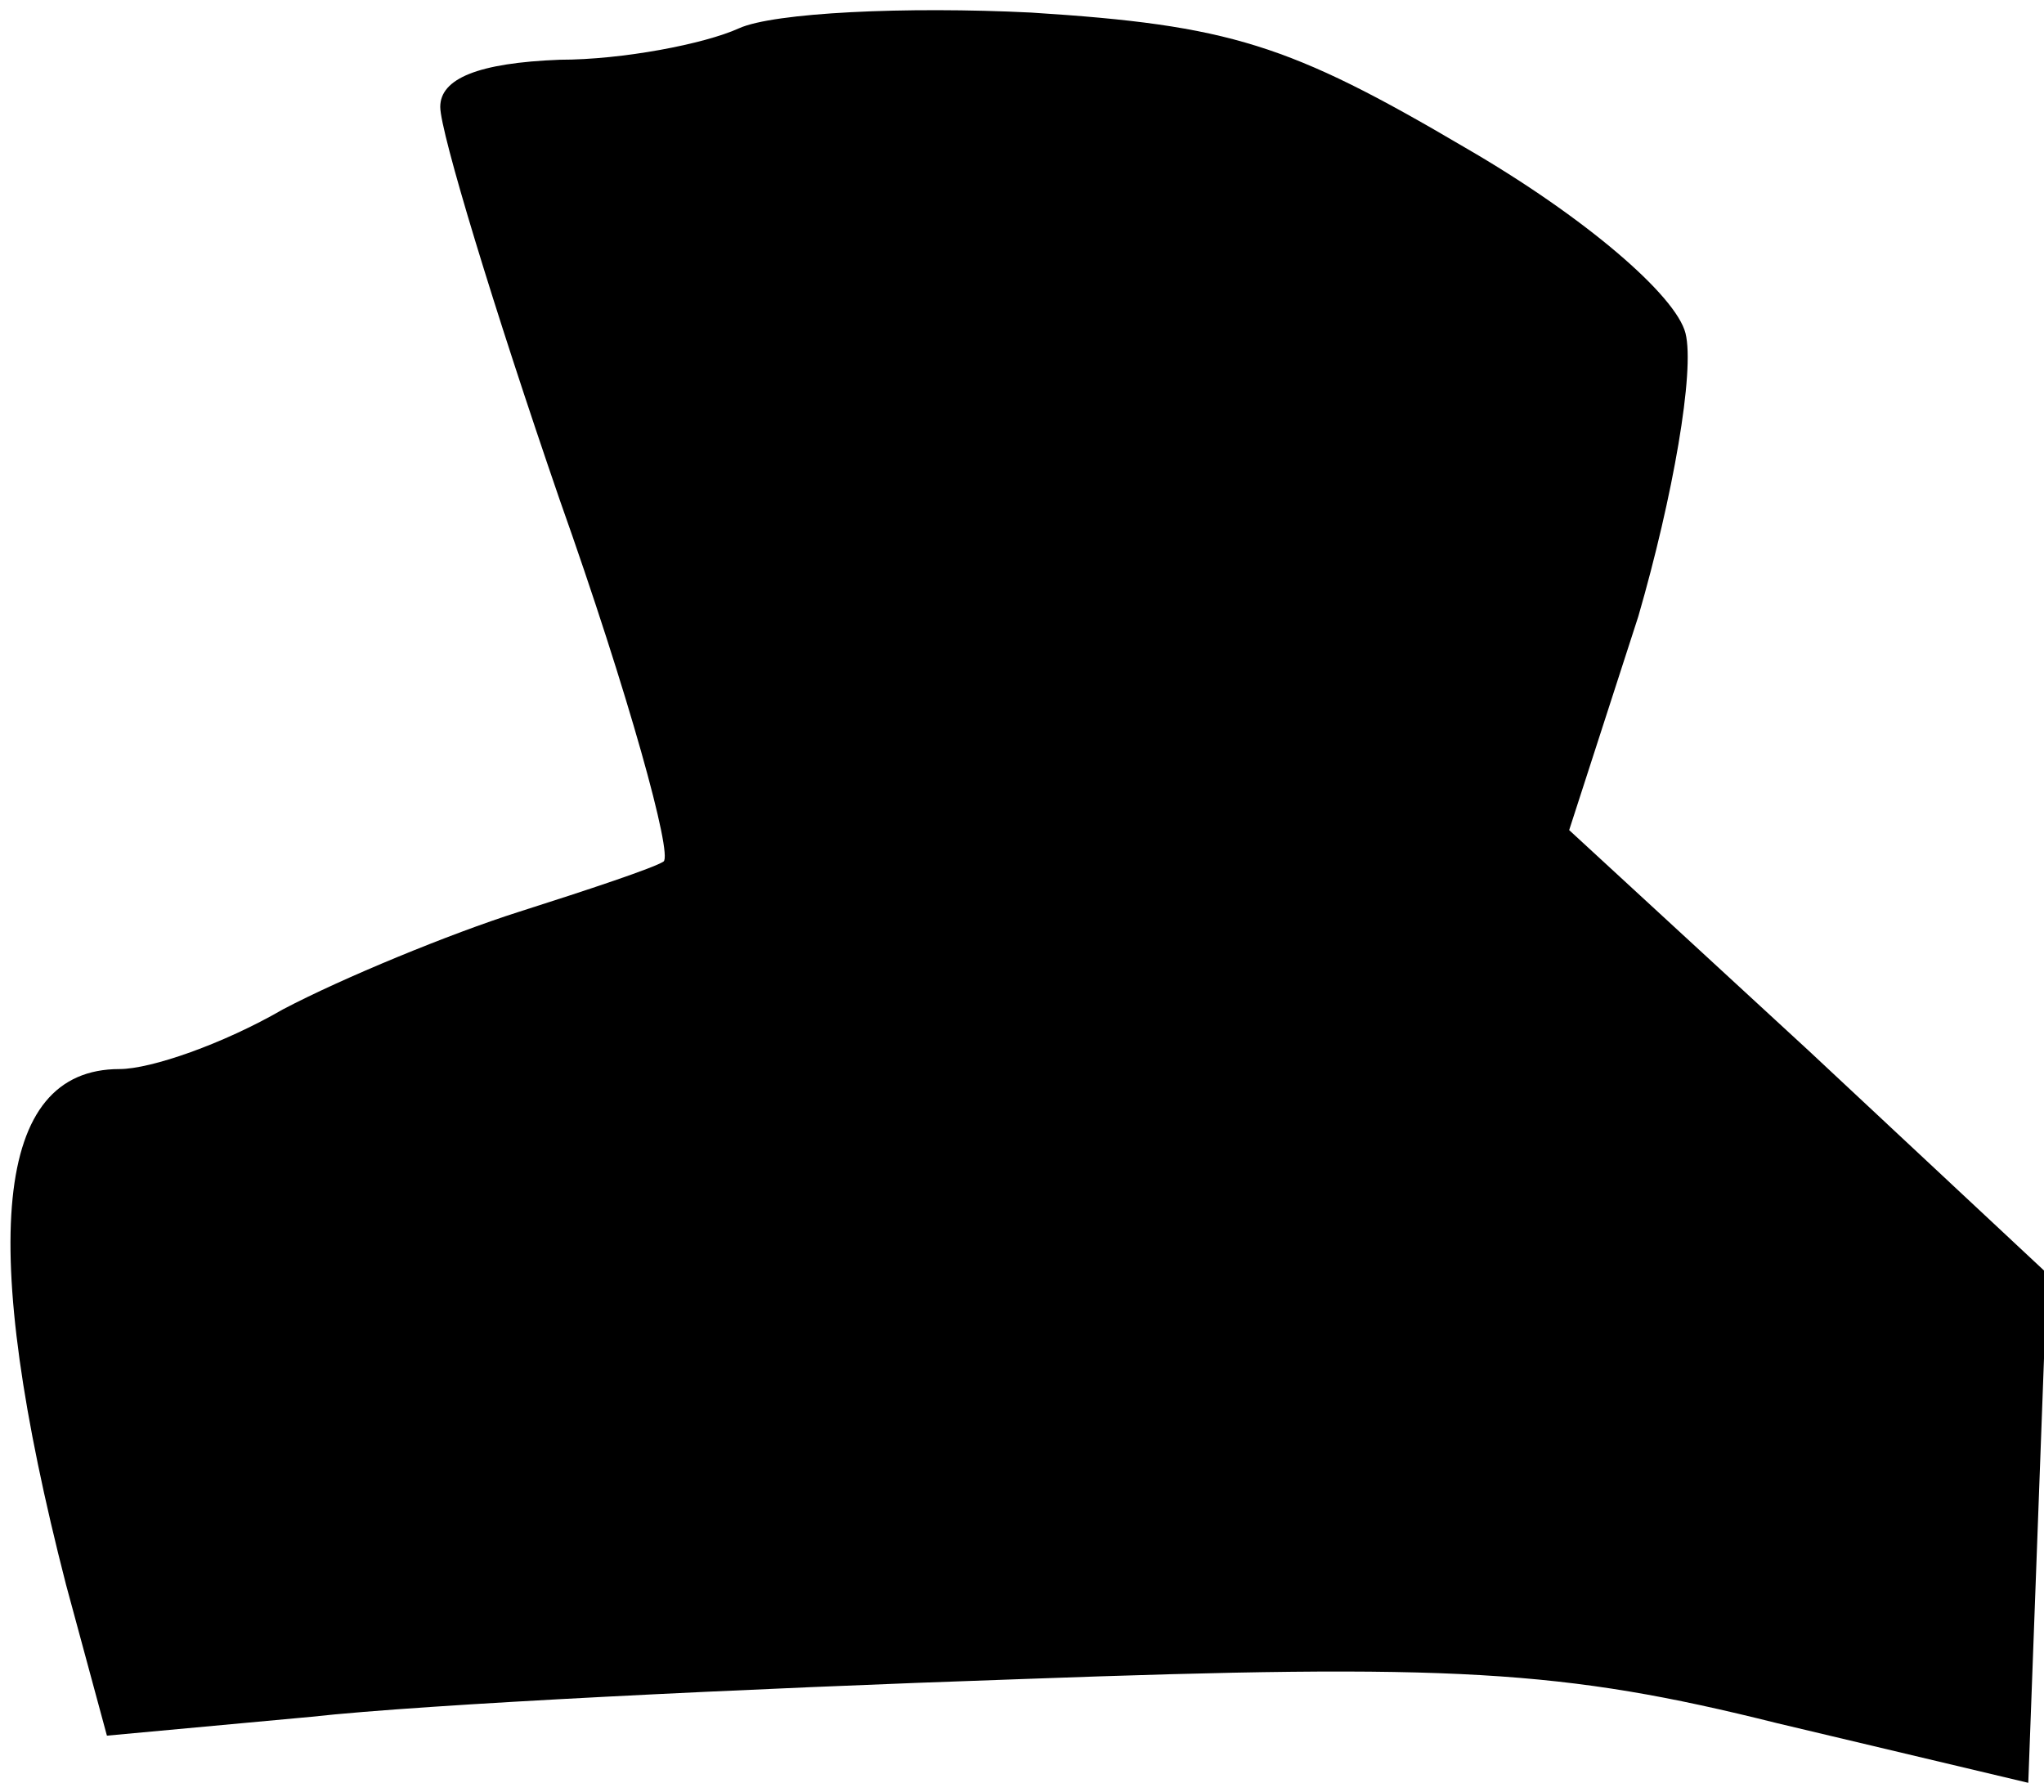 <?xml version="1.0" standalone="no"?>
<!DOCTYPE svg PUBLIC "-//W3C//DTD SVG 20010904//EN"
 "http://www.w3.org/TR/2001/REC-SVG-20010904/DTD/svg10.dtd">
<svg version="1.0" xmlns="http://www.w3.org/2000/svg"
 width="65pt" height="57pt" viewBox="0 0 65 57"
 preserveAspectRatio="xMidYMid meet">
<g transform="translate(0,57) scale(0.1,-0.1)"
fill="#000000" stroke="none">
<path fill="#000000" stroke="none" d="M235 561 c-11 -5 -37 -10 -57 -10 -26
-1 -38 -6 -38 -15 0 -8 17 -64 38 -125 22 -62 36 -113 33 -115 -3 -2 -24 -9
-46 -16 -22 -7 -56 -21 -75 -31 -19 -11 -42 -19 -52 -19 -40 0 -45 -55 -17
-164 l13 -48 65 6 c36 4 138 9 226 12 137 5 172 3 240 -14 l80 -19 3 81 3 81
-76 71 -76 70 22 68 c11 38 18 78 15 90 -3 12 -32 37 -70 59 -56 33 -75 39
-138 43 -40 2 -82 0 -93 -5z"/>
</g>
</svg>
